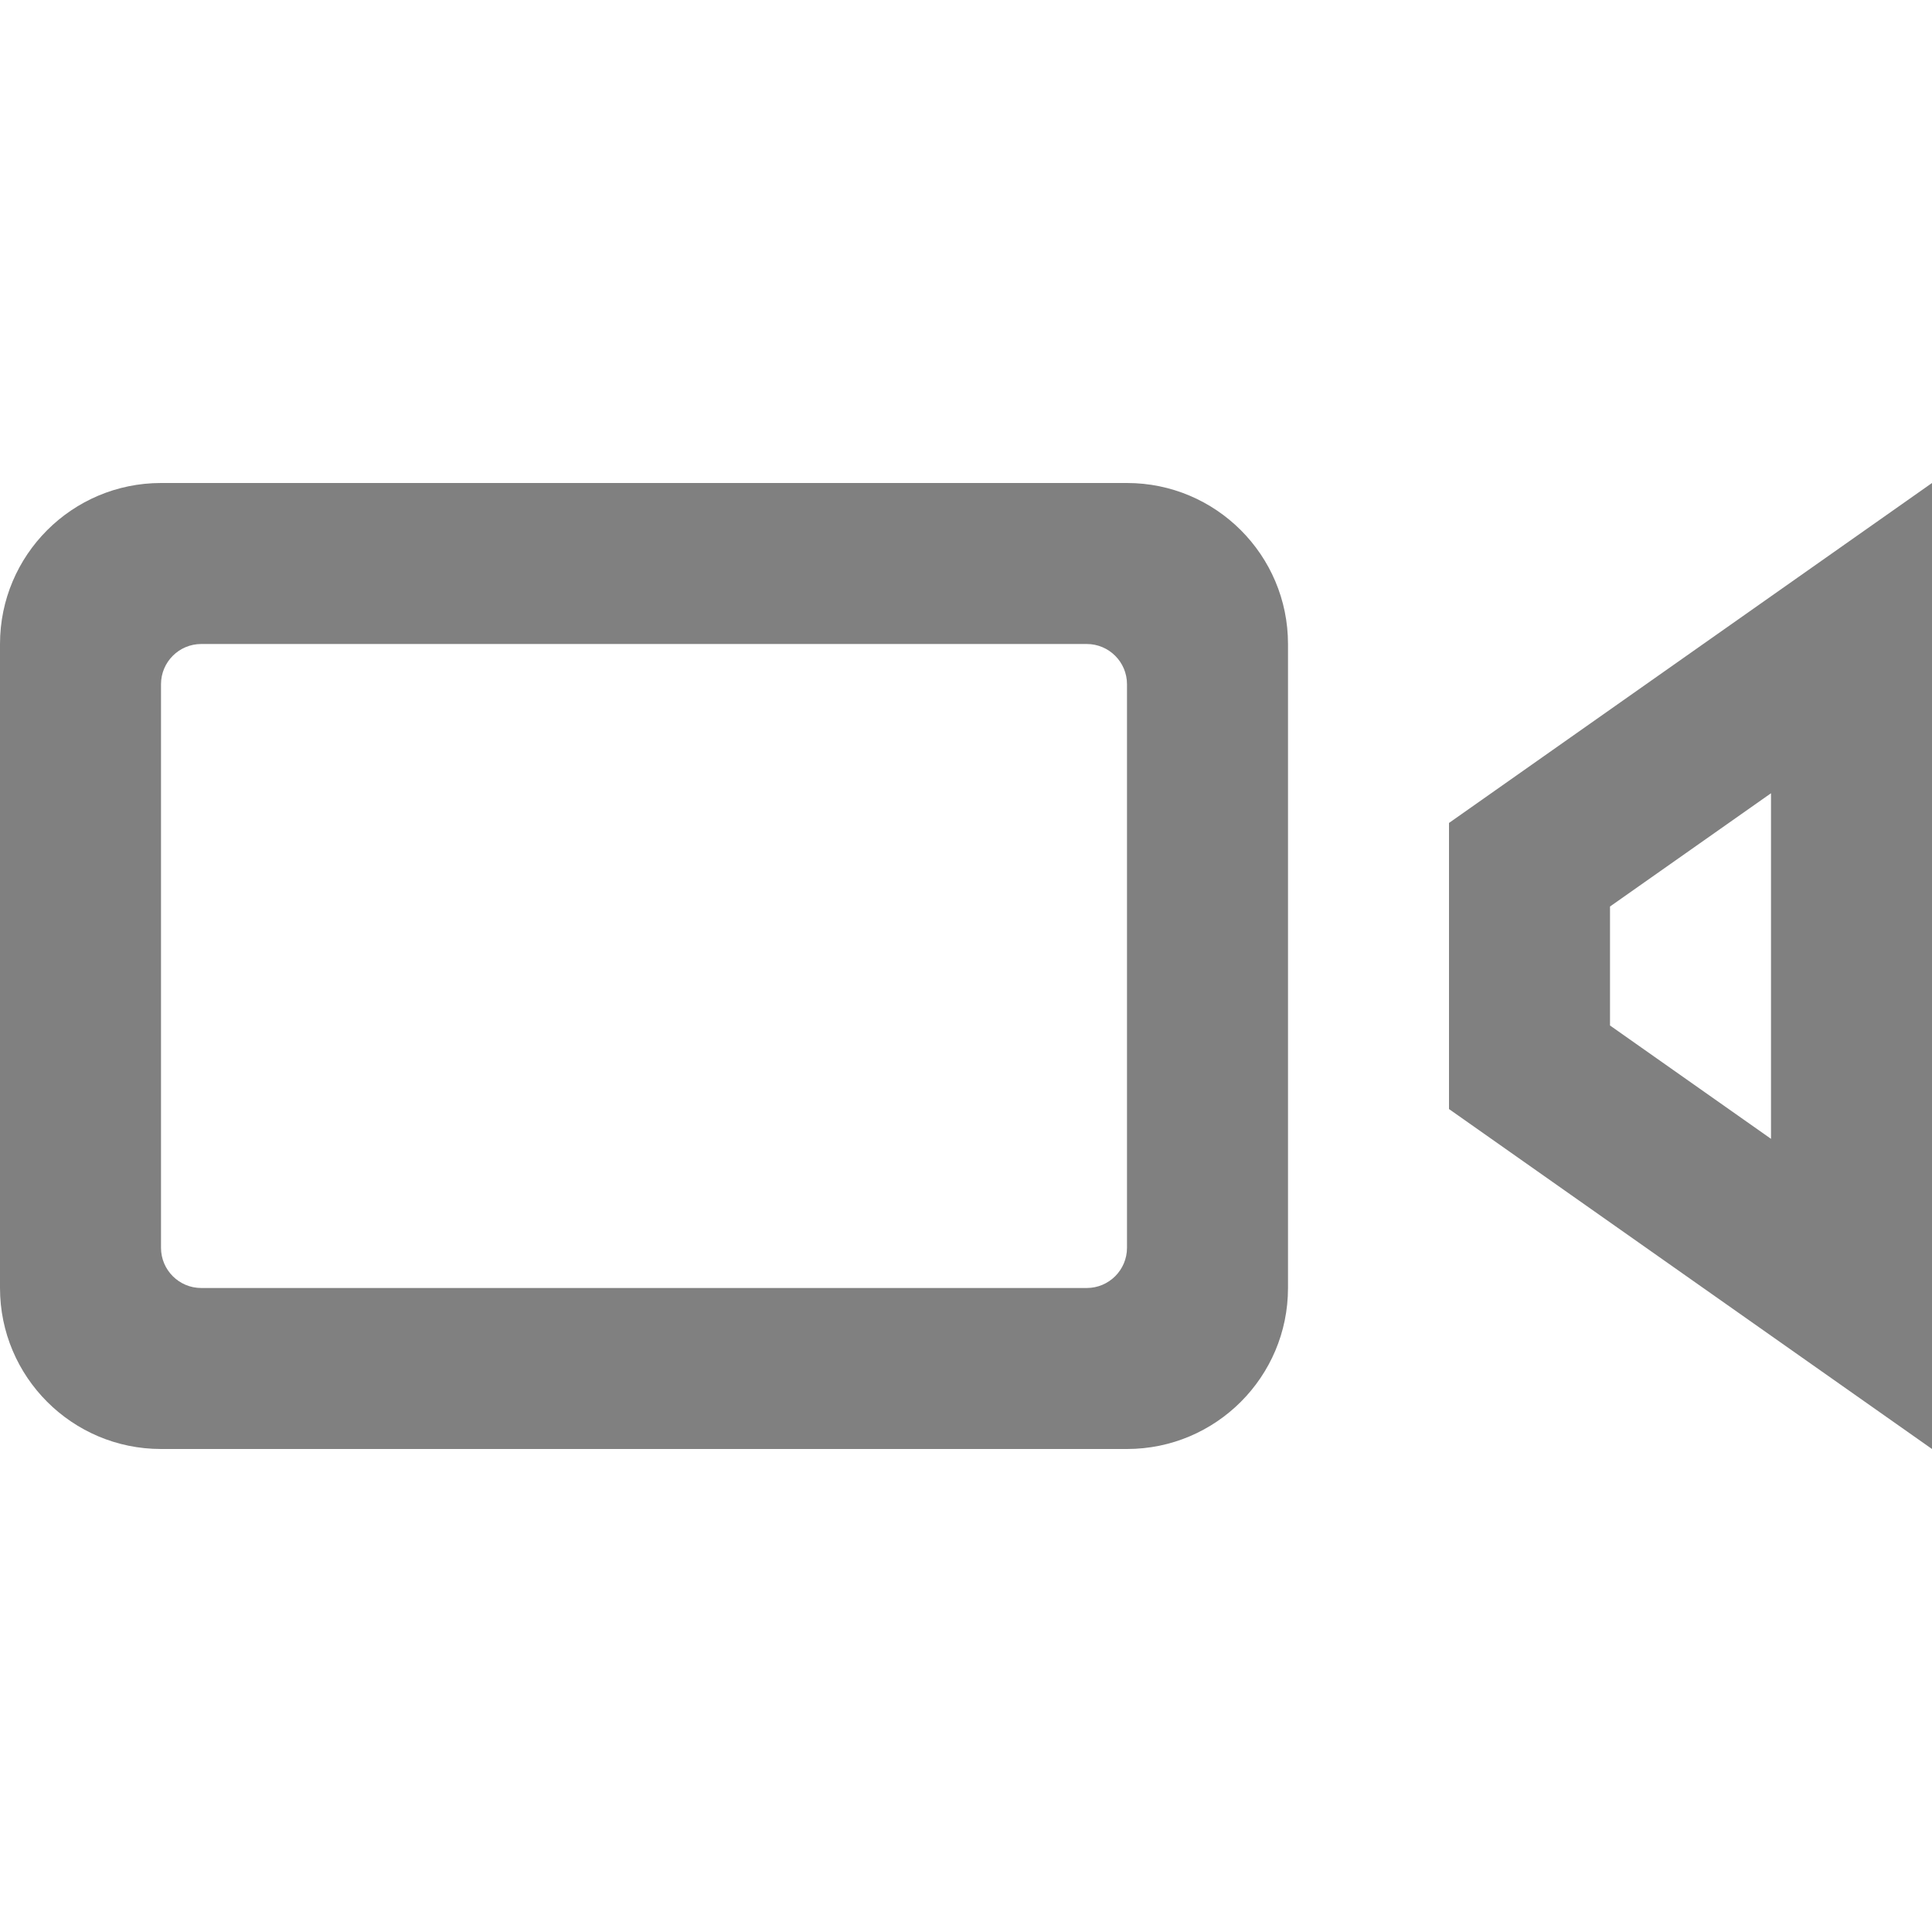 <svg xmlns="http://www.w3.org/2000/svg" width="24" height="24" viewBox="0 0 24 24" fill="#808080"><path d="M13.5 8c.276 0 .5.224.5.5v7c0 .276-.224.5-.5.5h-11c-.276 0-.5-.224-.5-.5v-7c0-.276.224-.5.5-.5h11zm2.5 0c0-1.104-.896-2-2-2h-12c-1.104 0-2 .896-2 2v8c0 1.104.896 2 2 2h12c1.104 0 2-.896 2-2v-8zm6 1.854v4.293l-2-1.408v-1.478l2-1.407zm2-3.854l-6 4.223v3.554l6 4.223v-12z"/></svg>